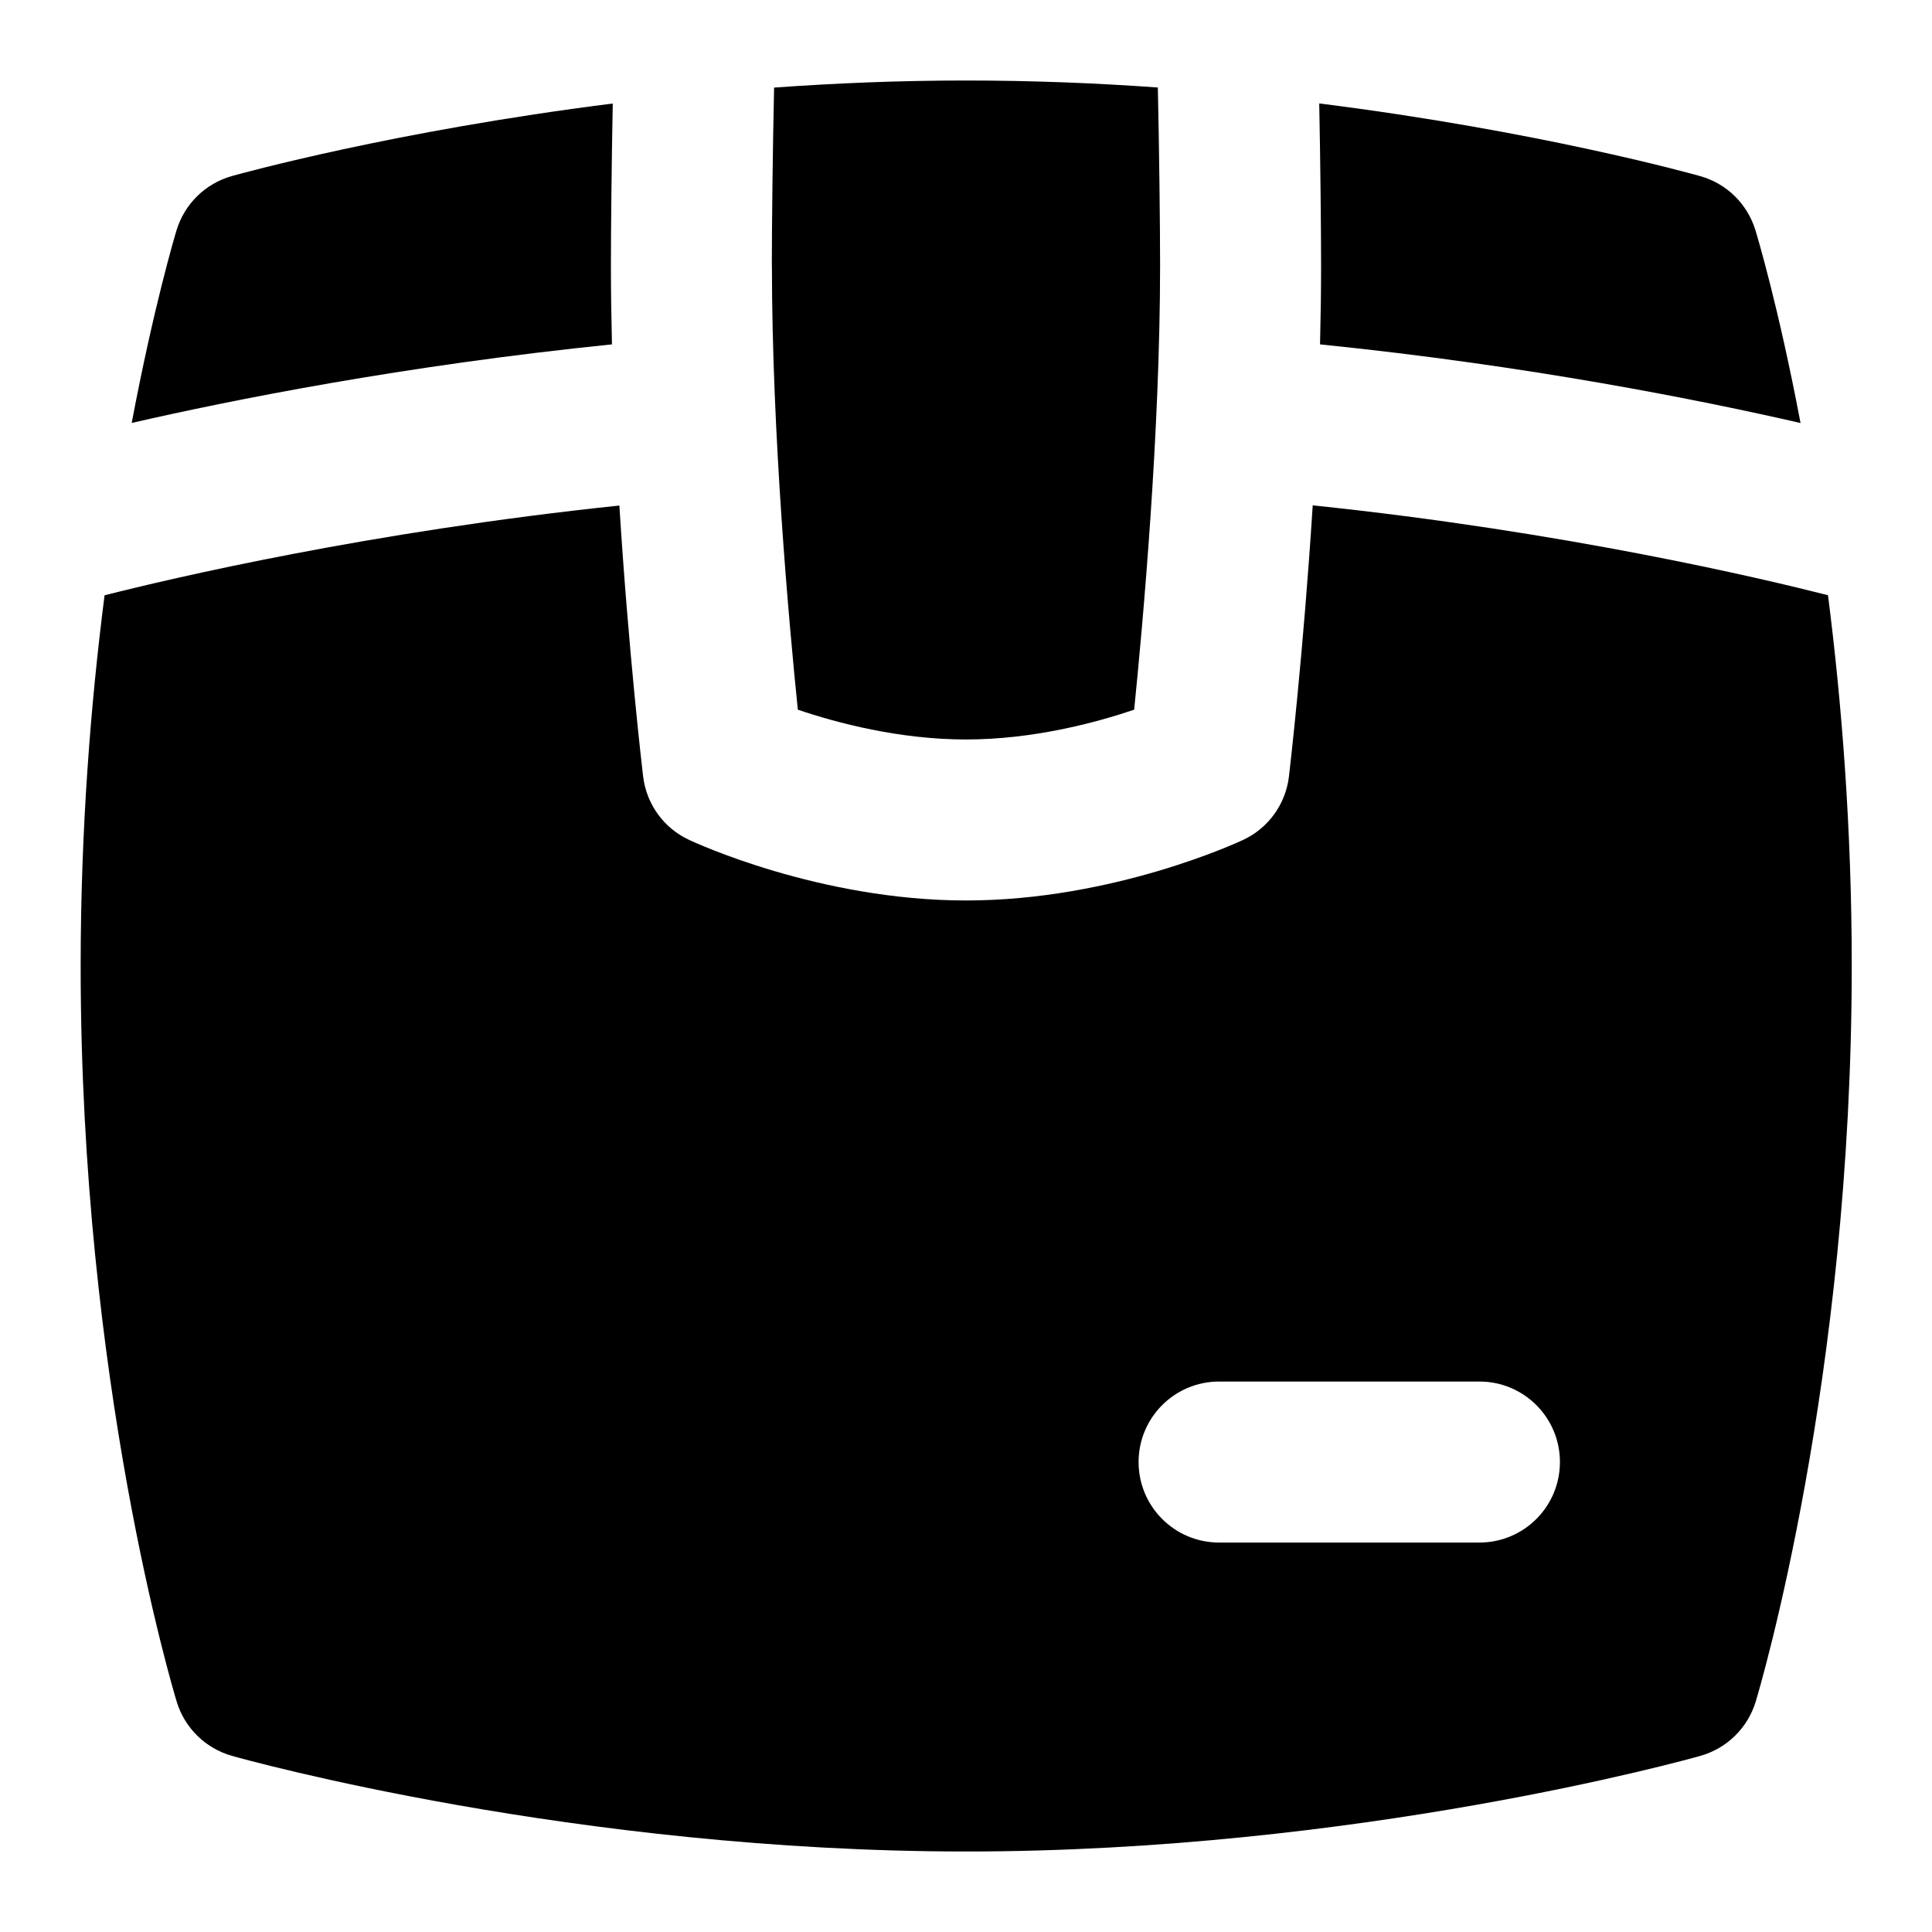 <?xml version="1.0" encoding="UTF-8"?>
<svg xmlns="http://www.w3.org/2000/svg" id="Layer_1" data-name="Layer 1" viewBox="0 0 24 24">
  <path d="M7.602,4.278c-.008-.329-.013-.658-.013-.983,0-.401,.008-1.257,.023-2.009-2.711,.341-4.616,.869-4.732,.901-.329,.093-.588,.347-.687,.674-.023,.075-.285,.955-.557,2.393,1.246-.286,3.381-.713,5.966-.976Z"/>
  <path d="M16.411,3.295c0,.324-.005,.654-.013,.983,2.589,.263,4.723,.691,5.969,.977-.274-1.445-.538-2.322-.561-2.397-.1-.325-.357-.578-.685-.67-.117-.033-2.02-.562-4.733-.903,.015,.753,.023,1.609,.023,2.01Z"/>
  <path d="M9.589,3.295c0,2.098,.212,4.447,.322,5.521,.481,.163,1.257,.37,2.089,.37s1.606-.207,2.089-.37c.109-1.079,.322-3.438,.322-5.521,0-.483-.011-1.455-.028-2.208-.763-.055-1.562-.087-2.384-.087s-1.62,.033-2.383,.088c-.017,.752-.028,1.724-.028,2.207Z"/>
  <path d="M16.307,6.279c-.115,1.815-.284,3.273-.295,3.365-.04,.343-.254,.641-.566,.788-.065,.031-1.62,.754-3.445,.754s-3.381-.724-3.446-.755c-.312-.147-.525-.444-.566-.787-.011-.091-.181-1.544-.295-3.364-3.111,.326-5.563,.904-6.395,1.115-.171,1.334-.297,2.898-.297,4.605,0,5.175,1.146,8.982,1.194,9.142,.1,.325,.358,.578,.686,.67,.172,.049,4.272,1.188,9.121,1.188s8.947-1.139,9.12-1.188c.329-.093,.588-.347,.687-.674,.049-.161,1.193-4.007,1.193-9.139,0-1.712-.125-3.275-.295-4.605-.83-.211-3.281-.791-6.398-1.116Zm2.071,12.883h-3.234c-.553,0-1-.448-1-1s.447-1,1-1h3.234c.553,0,1,.448,1,1s-.447,1-1,1Z"/>
</svg>
